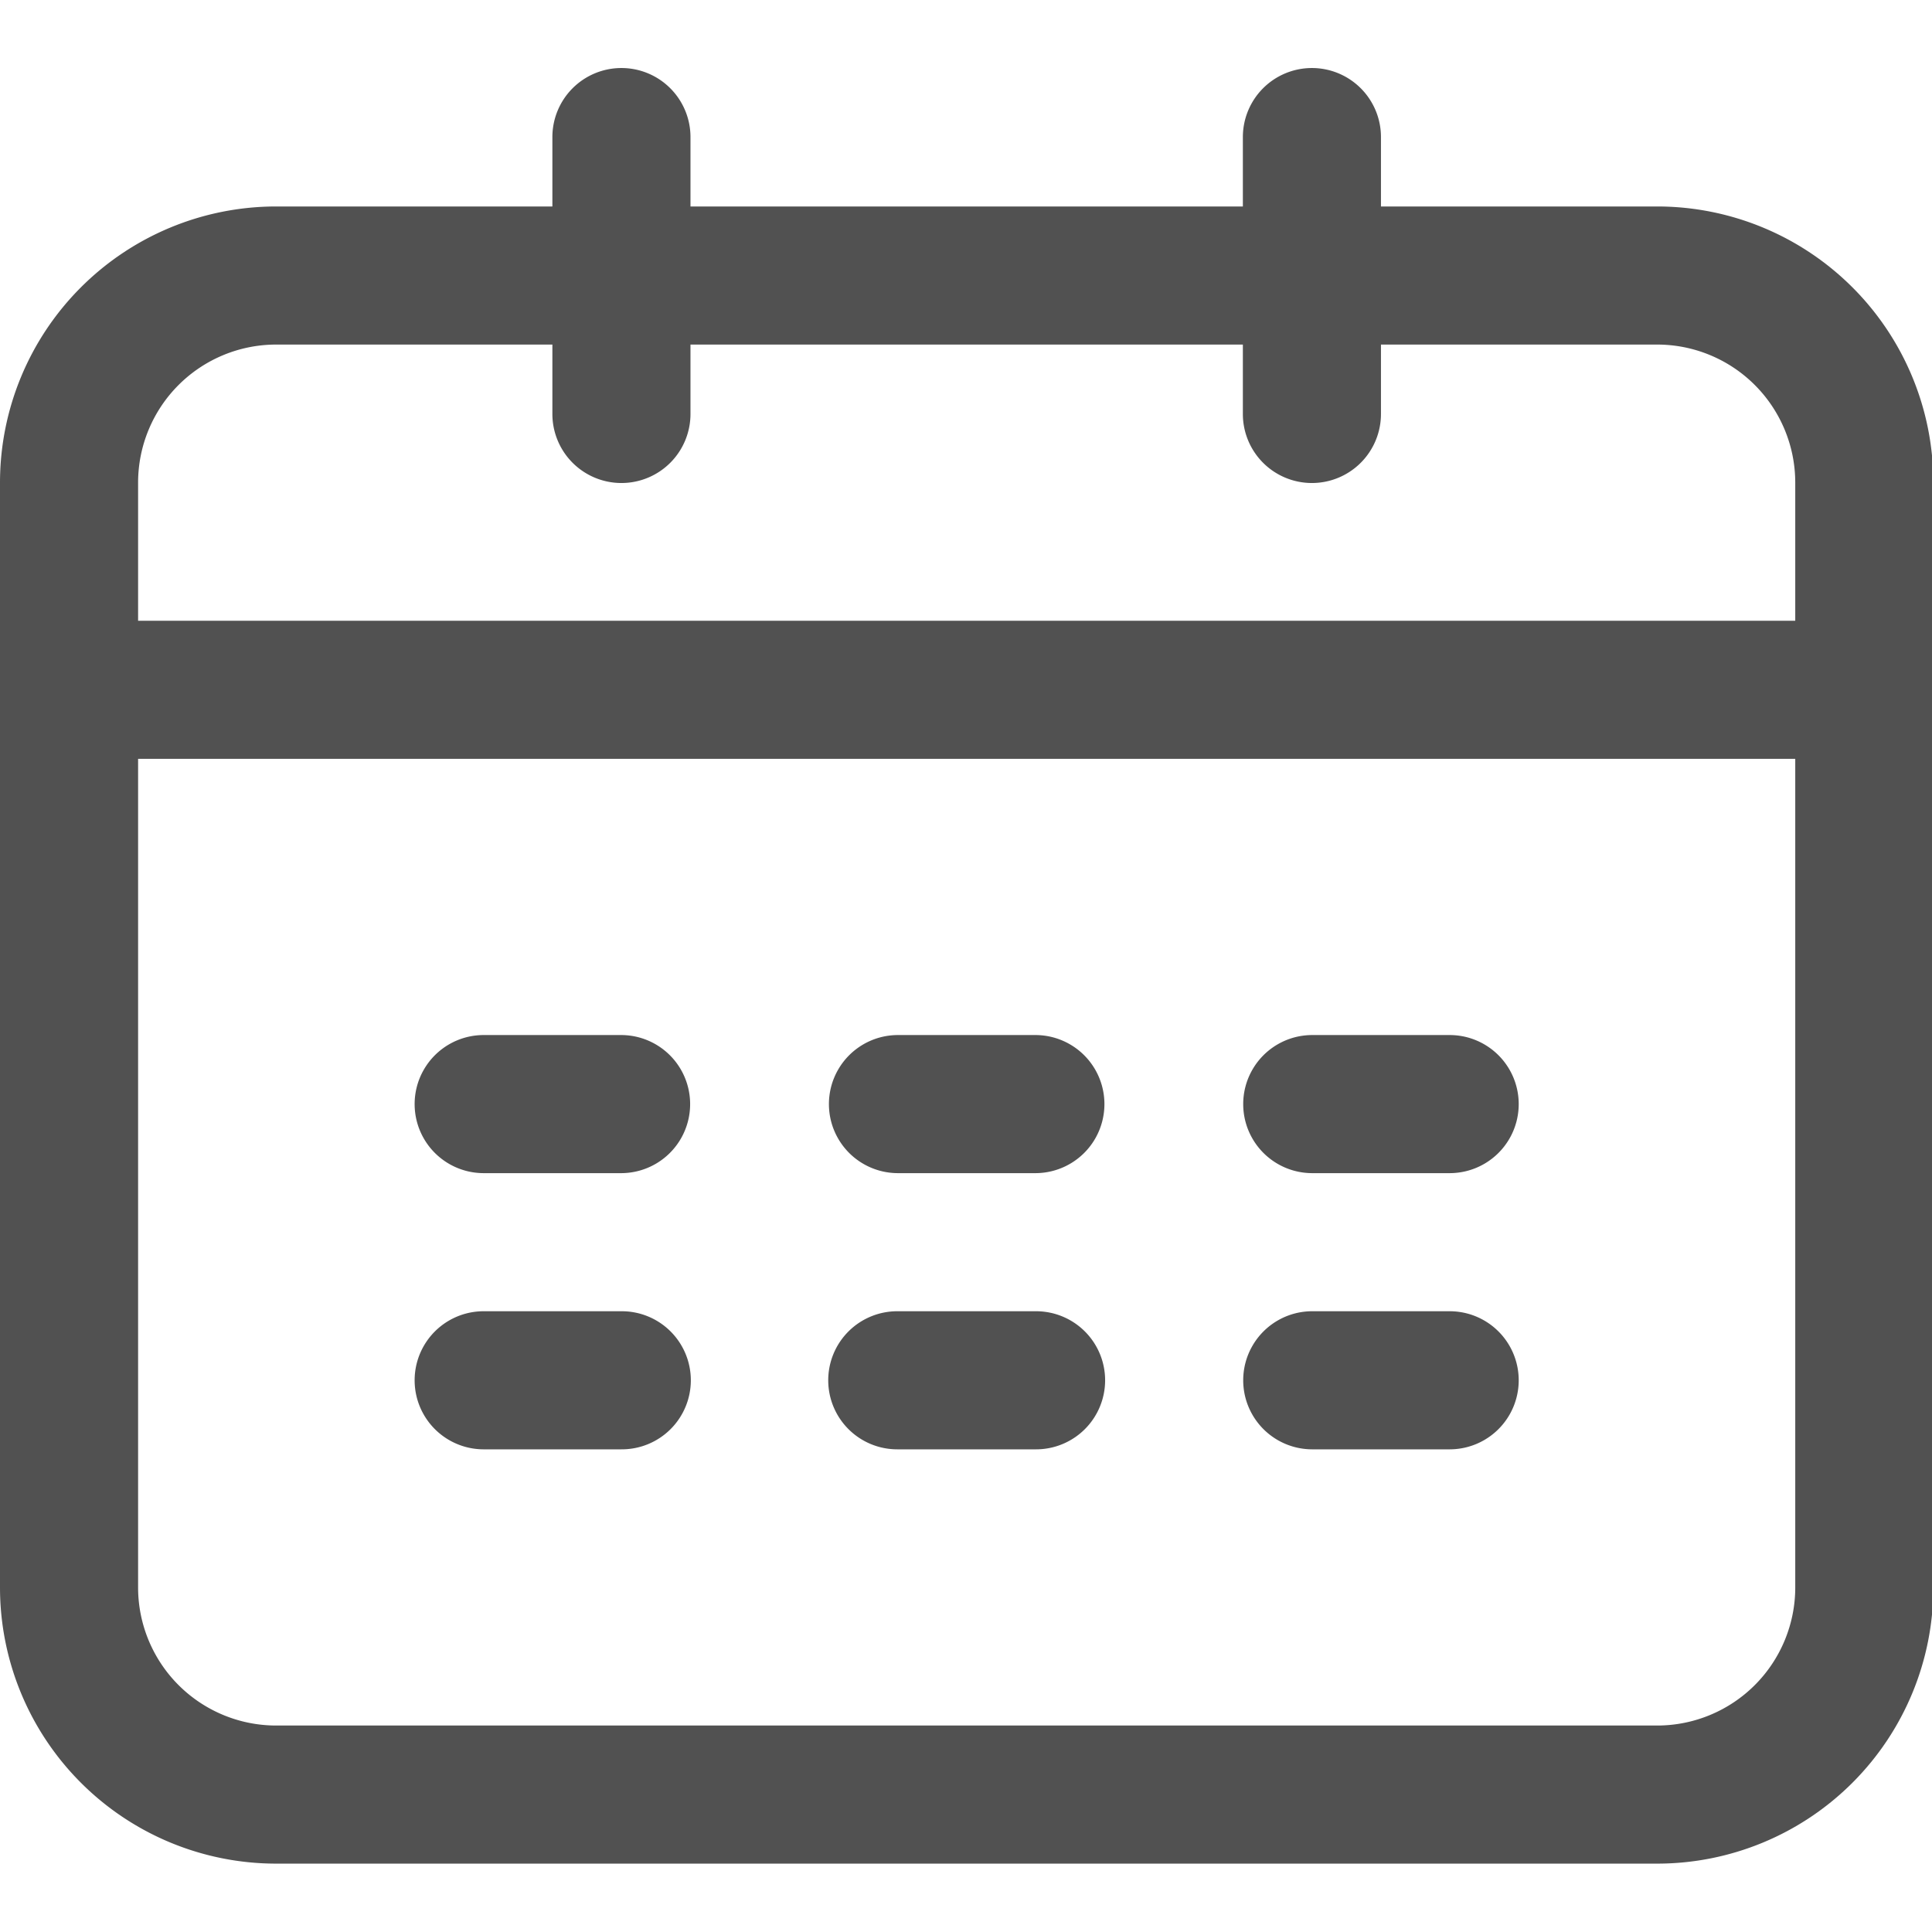 <svg t="1593352238768" viewBox="0 0 1102 1024" version="1.1"
     xmlns="http://www.w3.org/2000/svg" p-id="6257" width="16" height="16"><path
        d="M512 630.154h78.769a39.385 39.385 0 0 0 0-78.769h-78.769a39.385 39.385 0 0 0 0 78.769z m0 157.538h78.769a39.385 39.385 0 1 0 0-78.769h-78.769a39.385 39.385 0 1 0 0 78.769zM945.231 78.769h-157.538V39.385a39.385 39.385 0 1 0-78.769 0V78.769H393.846V39.385a39.385 39.385 0 1 0-78.769 0V78.769H157.538a157.538 157.538 0 0 0-157.538 157.538v630.154a157.538 157.538 0 0 0 157.538 157.538h787.692a157.538 157.538 0 0 0 157.538-157.538V236.308a157.538 157.538 0 0 0-157.538-157.538z m78.769 787.692a78.769 78.769 0 0 1-78.769 78.769H157.538a78.769 78.769 0 0 1-78.769-78.769V393.846h945.231z m0-551.385H78.769V236.308a78.769 78.769 0 0 1 78.769-78.769h157.538v39.385a39.385 39.385 0 1 0 78.769 0V157.538h315.077v39.385a39.385 39.385 0 1 0 78.769 0V157.538h157.538a78.769 78.769 0 0 1 78.769 78.769z m-748.308 472.615h78.769a39.385 39.385 0 1 0 0-78.769h-78.769a39.385 39.385 0 0 0 0 78.769z m472.615-157.538h78.769a39.385 39.385 0 0 0 0-78.769h-78.769a39.385 39.385 0 0 0 0 78.769z m-472.615 0h78.769a39.385 39.385 0 0 0 0-78.769h-78.769a39.385 39.385 0 0 0 0 78.769z m472.615 157.538h78.769a39.385 39.385 0 0 0 0-78.769h-78.769a39.385 39.385 0 0 0 0 78.769z m0 0"
        fill="#515151" p-id="6258"></path></svg>